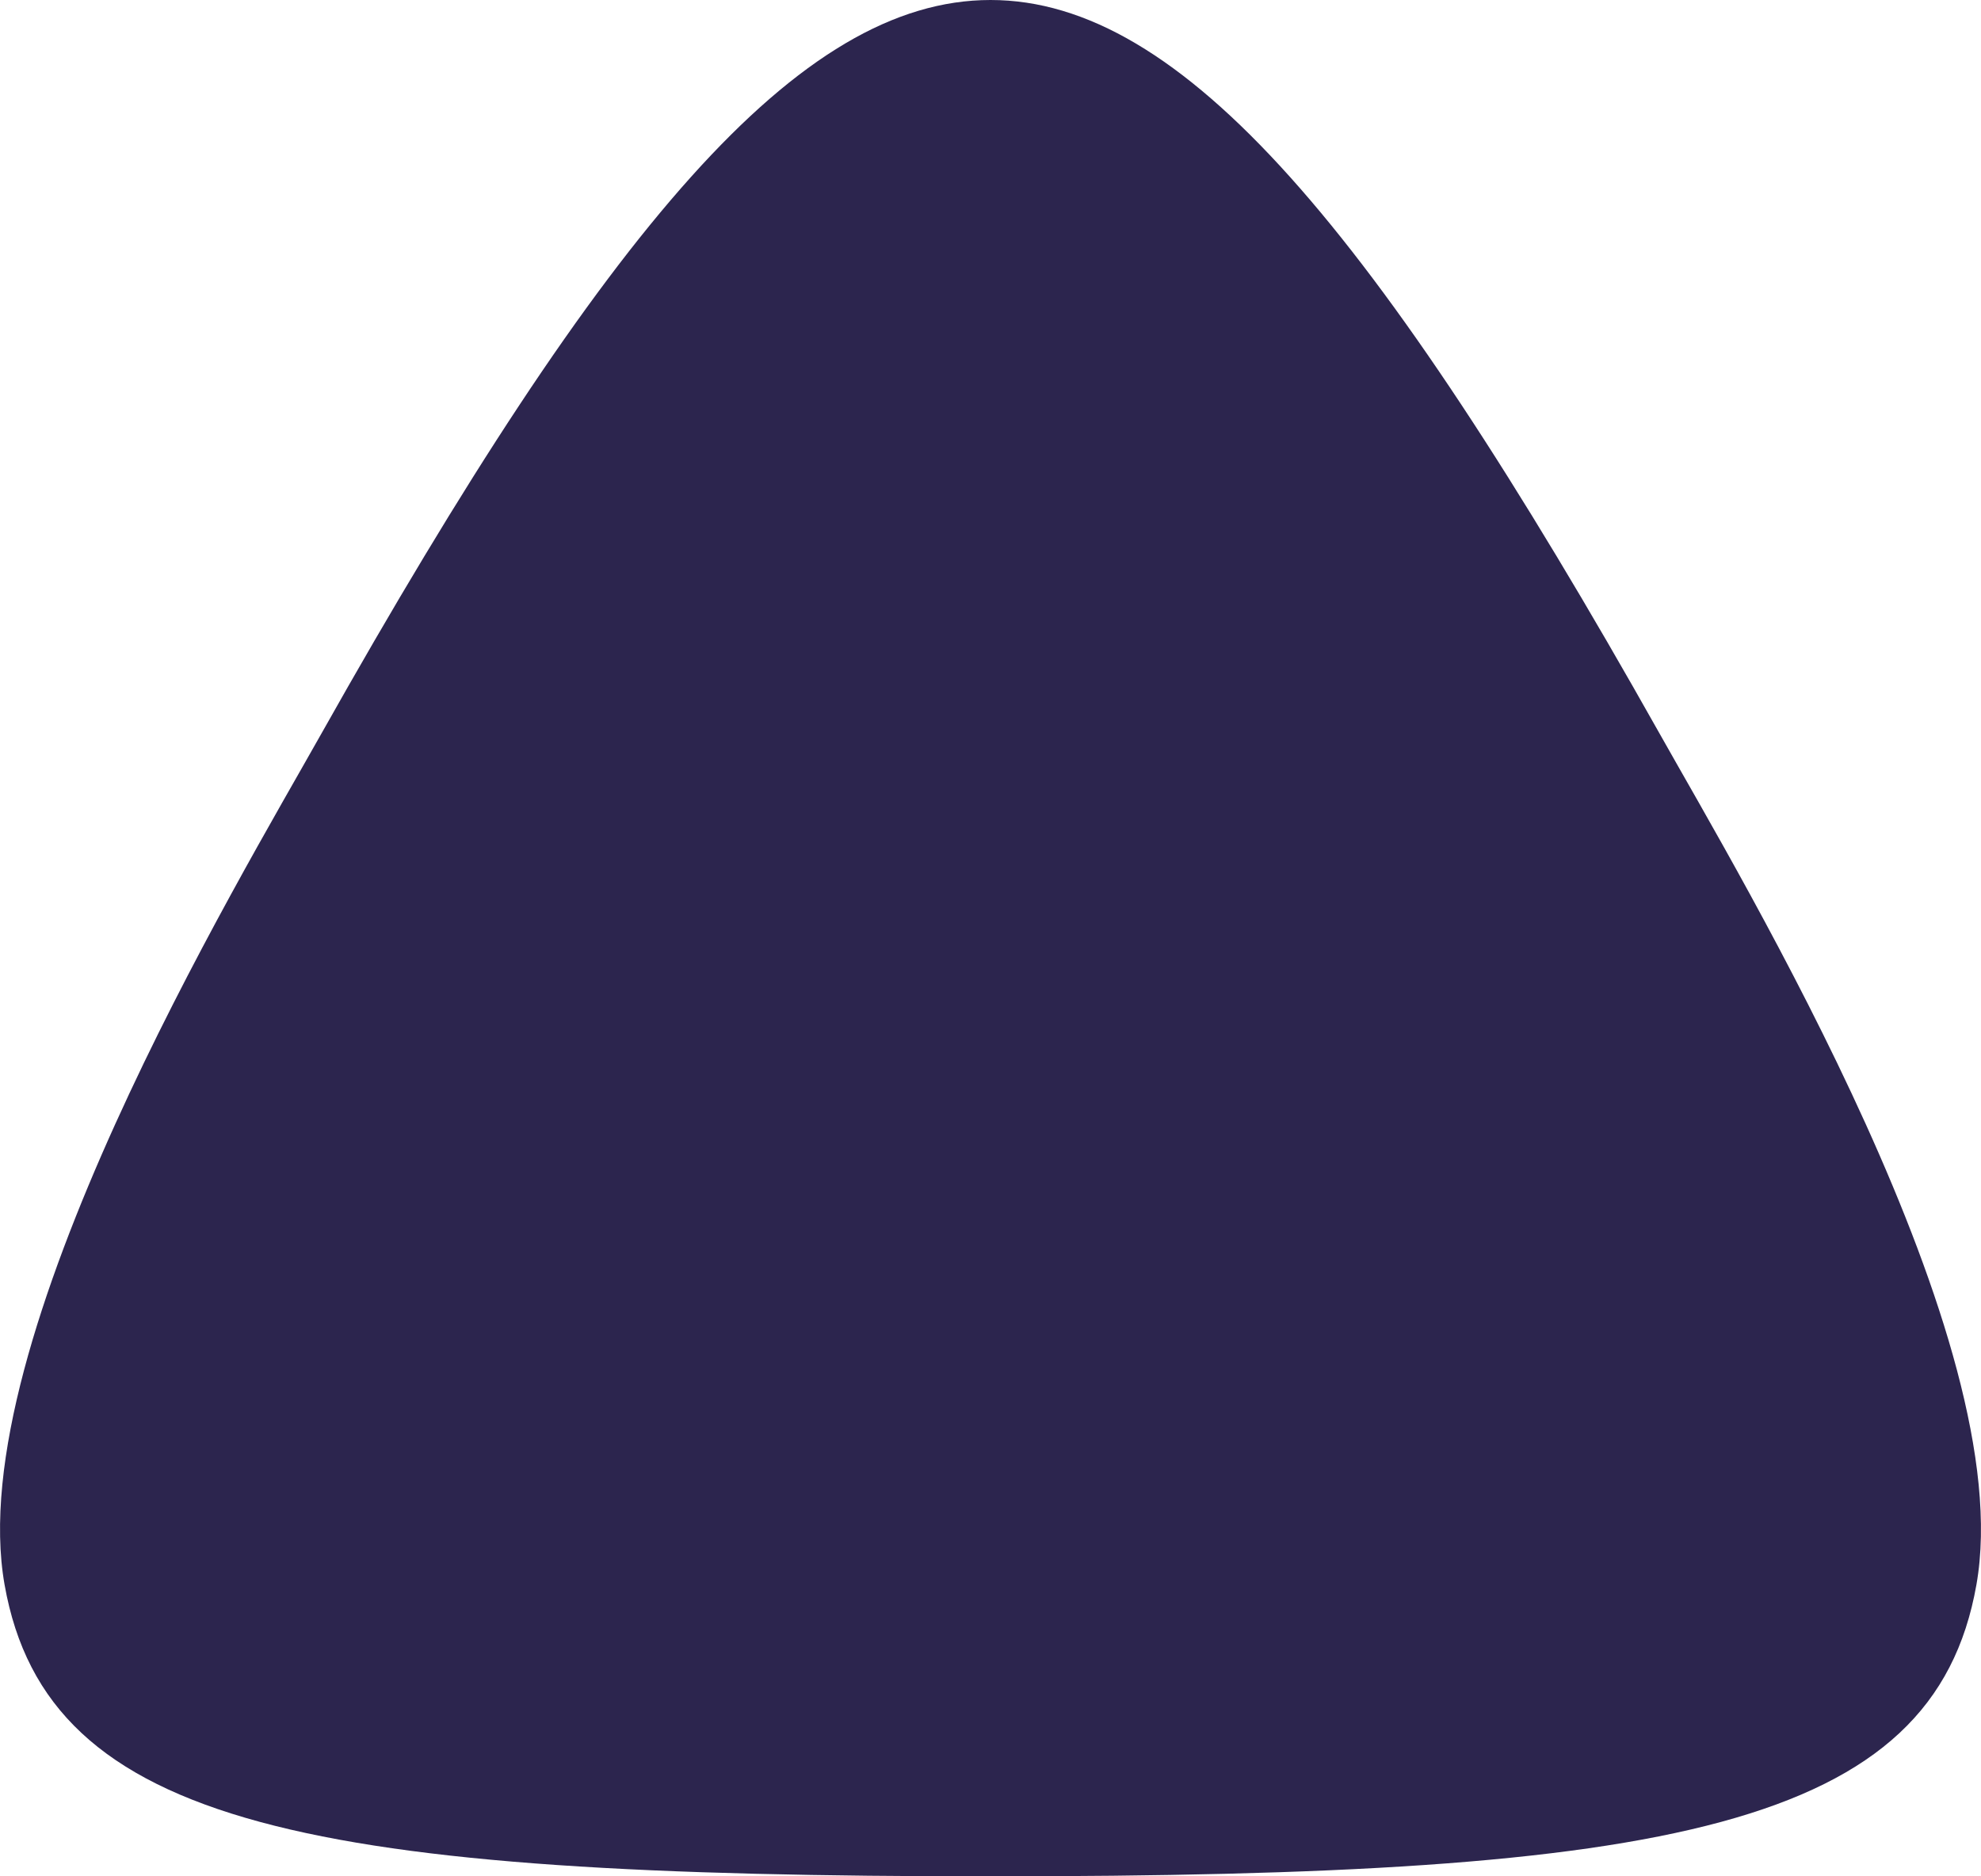 <svg width="19" height="18" viewBox="0 0 19 18" fill="none" xmlns="http://www.w3.org/2000/svg">
<path fill-rule="evenodd" clip-rule="evenodd" d="M9.5 18C3.006 18 0.457 17.539 0.044 15.203C-0.37 12.868 2.274 8.477 3.088 7.028C5.813 2.184 7.664 0 9.5 0C11.336 0 13.187 2.184 15.912 7.028C16.726 8.477 19.37 12.868 18.956 15.203C18.544 17.539 15.994 18 9.5 18Z" fill="#2C254E"/>
</svg>
